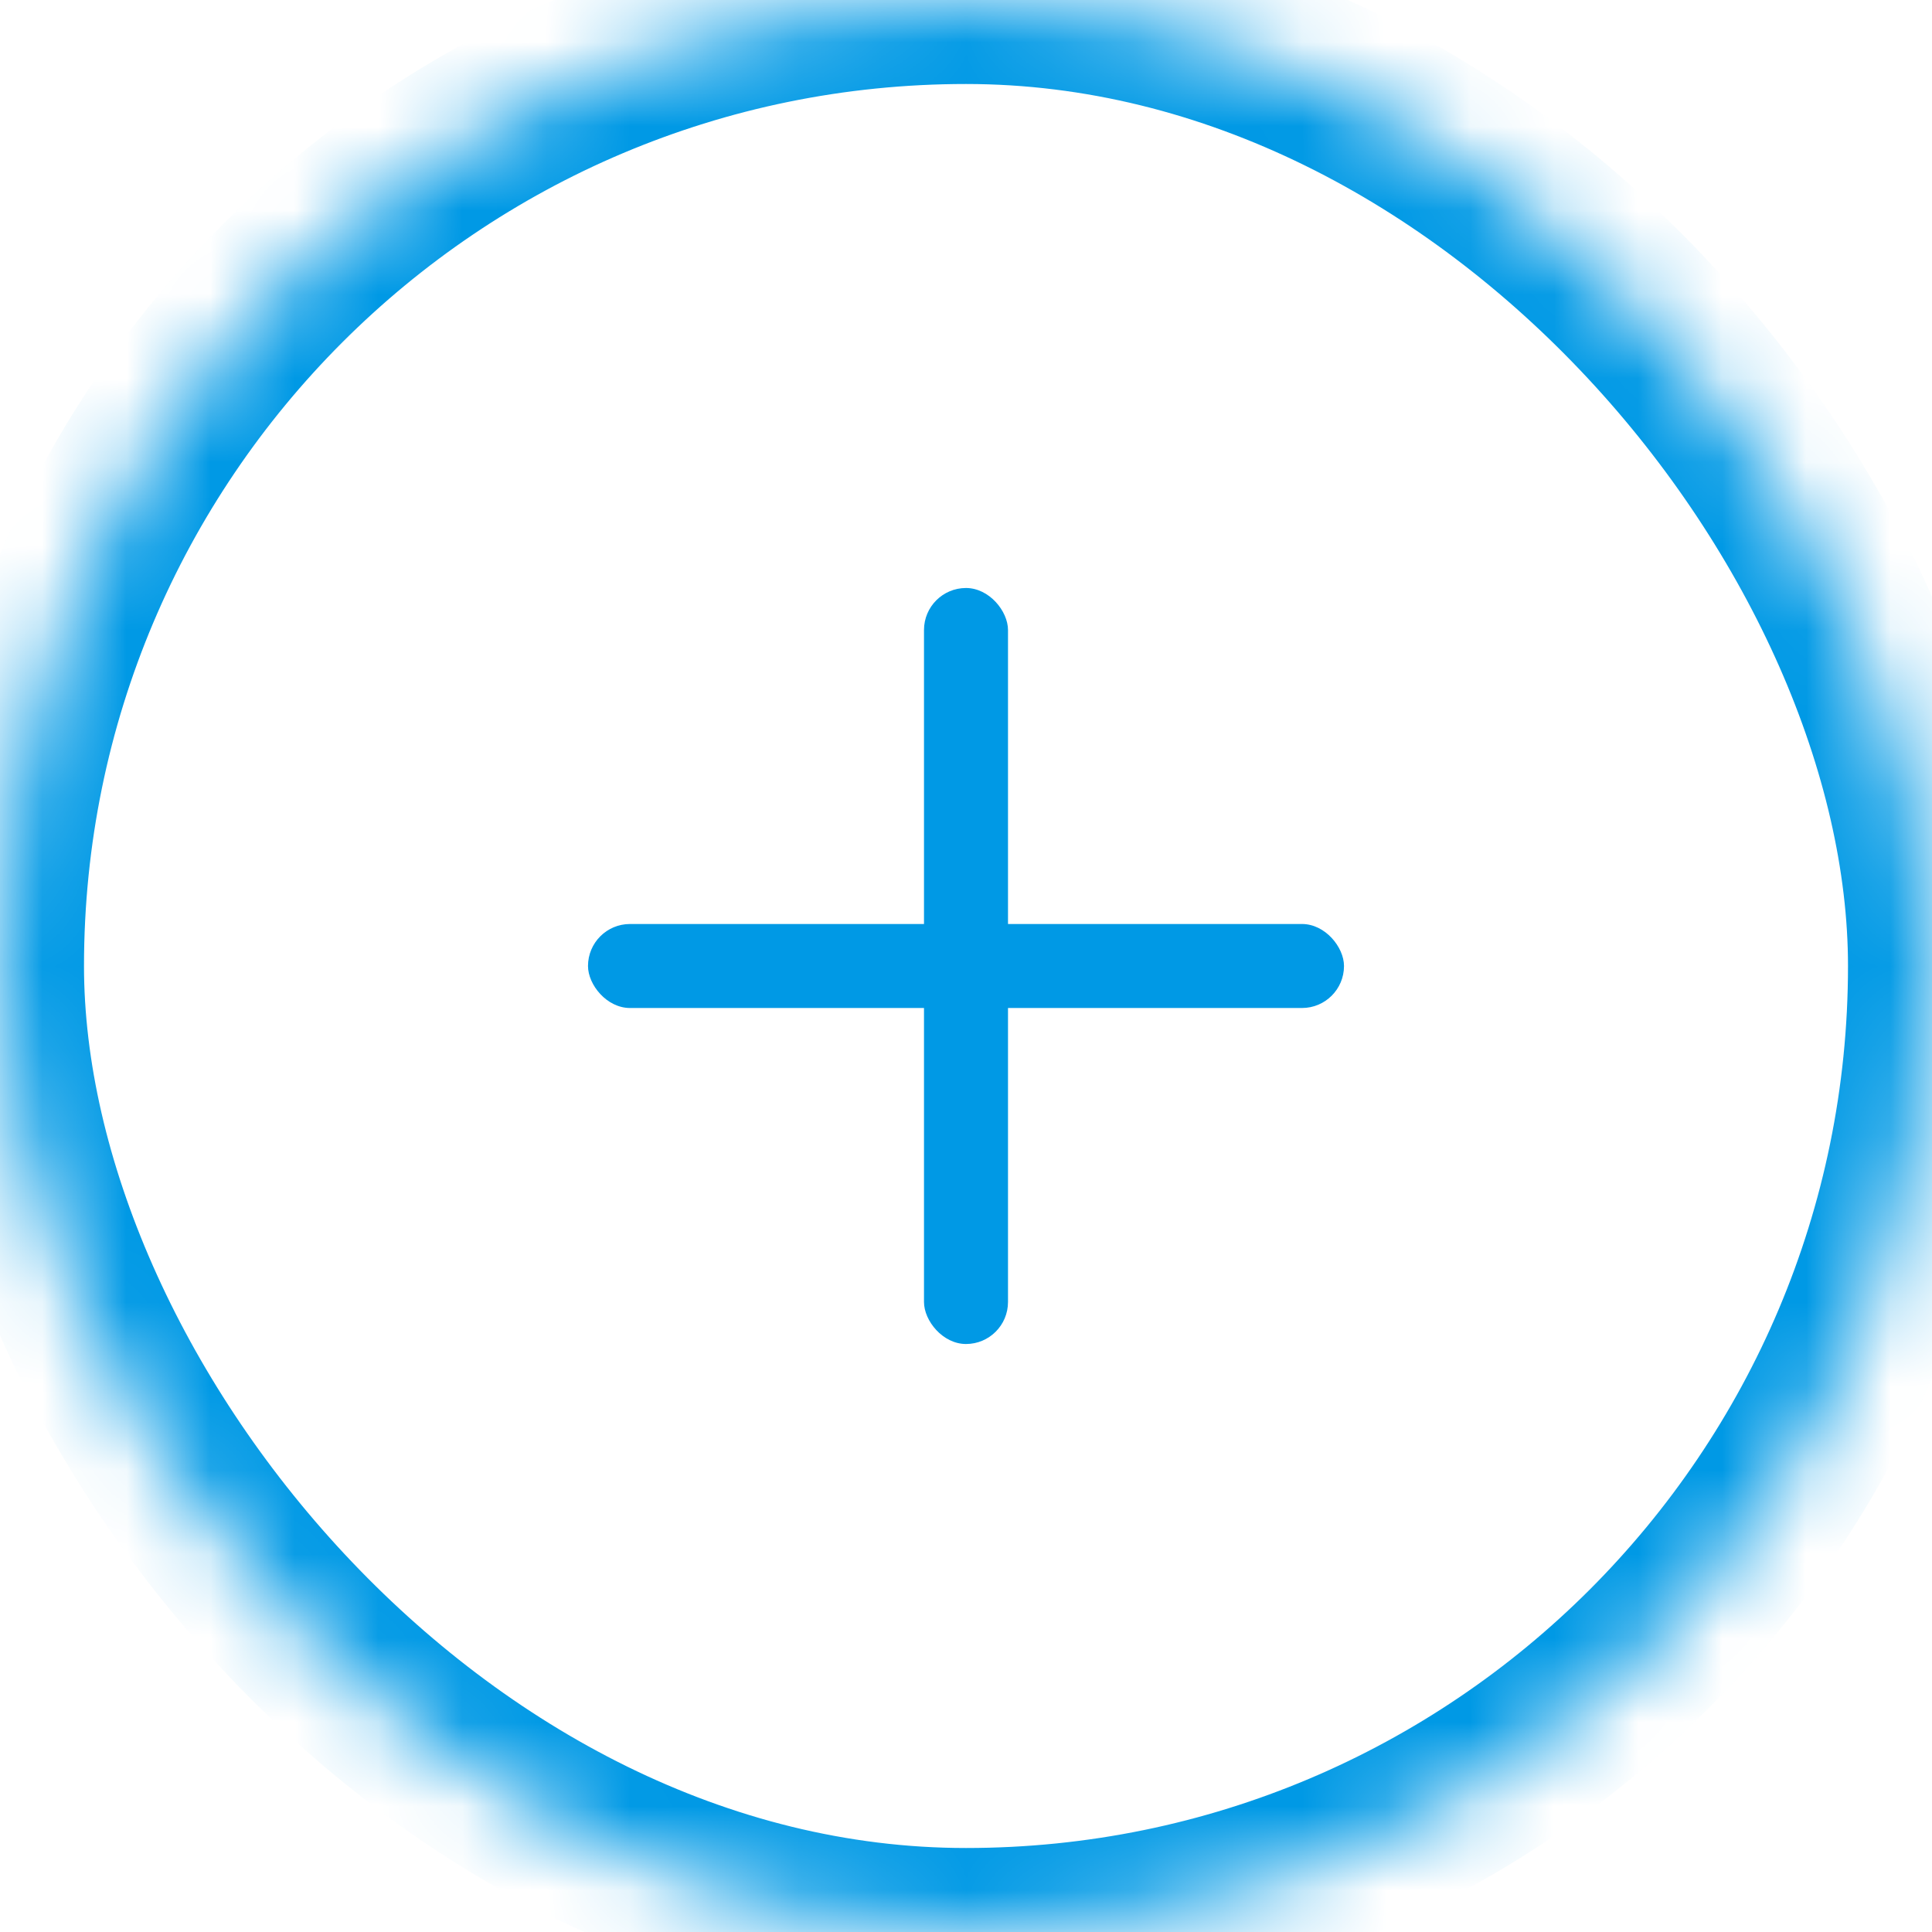 <?xml version="1.0" encoding="UTF-8" standalone="no"?>
<svg width="23px" height="23px" viewBox="0 0 23 23" version="1.1" xmlns="http://www.w3.org/2000/svg" xmlns:xlink="http://www.w3.org/1999/xlink">
    <!-- Generator: Sketch 42 (36781) - http://www.bohemiancoding.com/sketch -->
    <title>new-page-icon-on</title>
    <desc>Created with Sketch.</desc>
    <defs>
        <rect id="path-1" x="0" y="0" width="23" height="23" rx="11.5"></rect>
        <mask id="mask-2" maskContentUnits="userSpaceOnUse" maskUnits="objectBoundingBox" x="0" y="0" width="23" height="23" fill="white">
            <use xlink:href="#path-1"></use>
        </mask>
    </defs>
    <g id="2.1.2-Edit" stroke="none" stroke-width="1" fill="none" fill-rule="evenodd">
        <g transform="translate(-30, -637)" id="new-page-icon-on">
            <g transform="translate(30, 637)">
                <use id="Rectangle-7" stroke="#0099E5" mask="url(#mask-2)" stroke-width="2" xlink:href="#path-1"></use>
                <g id="Group-4" transform="translate(7, 7)" fill="#0099E5">
                    <rect id="Rectangle-2" x="0" y="4" width="9" height="1" rx="0.5"></rect>
                    <rect id="Rectangle-2-Copy" x="4" y="0" width="1" height="9" rx="0.5"></rect>
                </g>
            </g>
        </g>
    </g>
</svg>